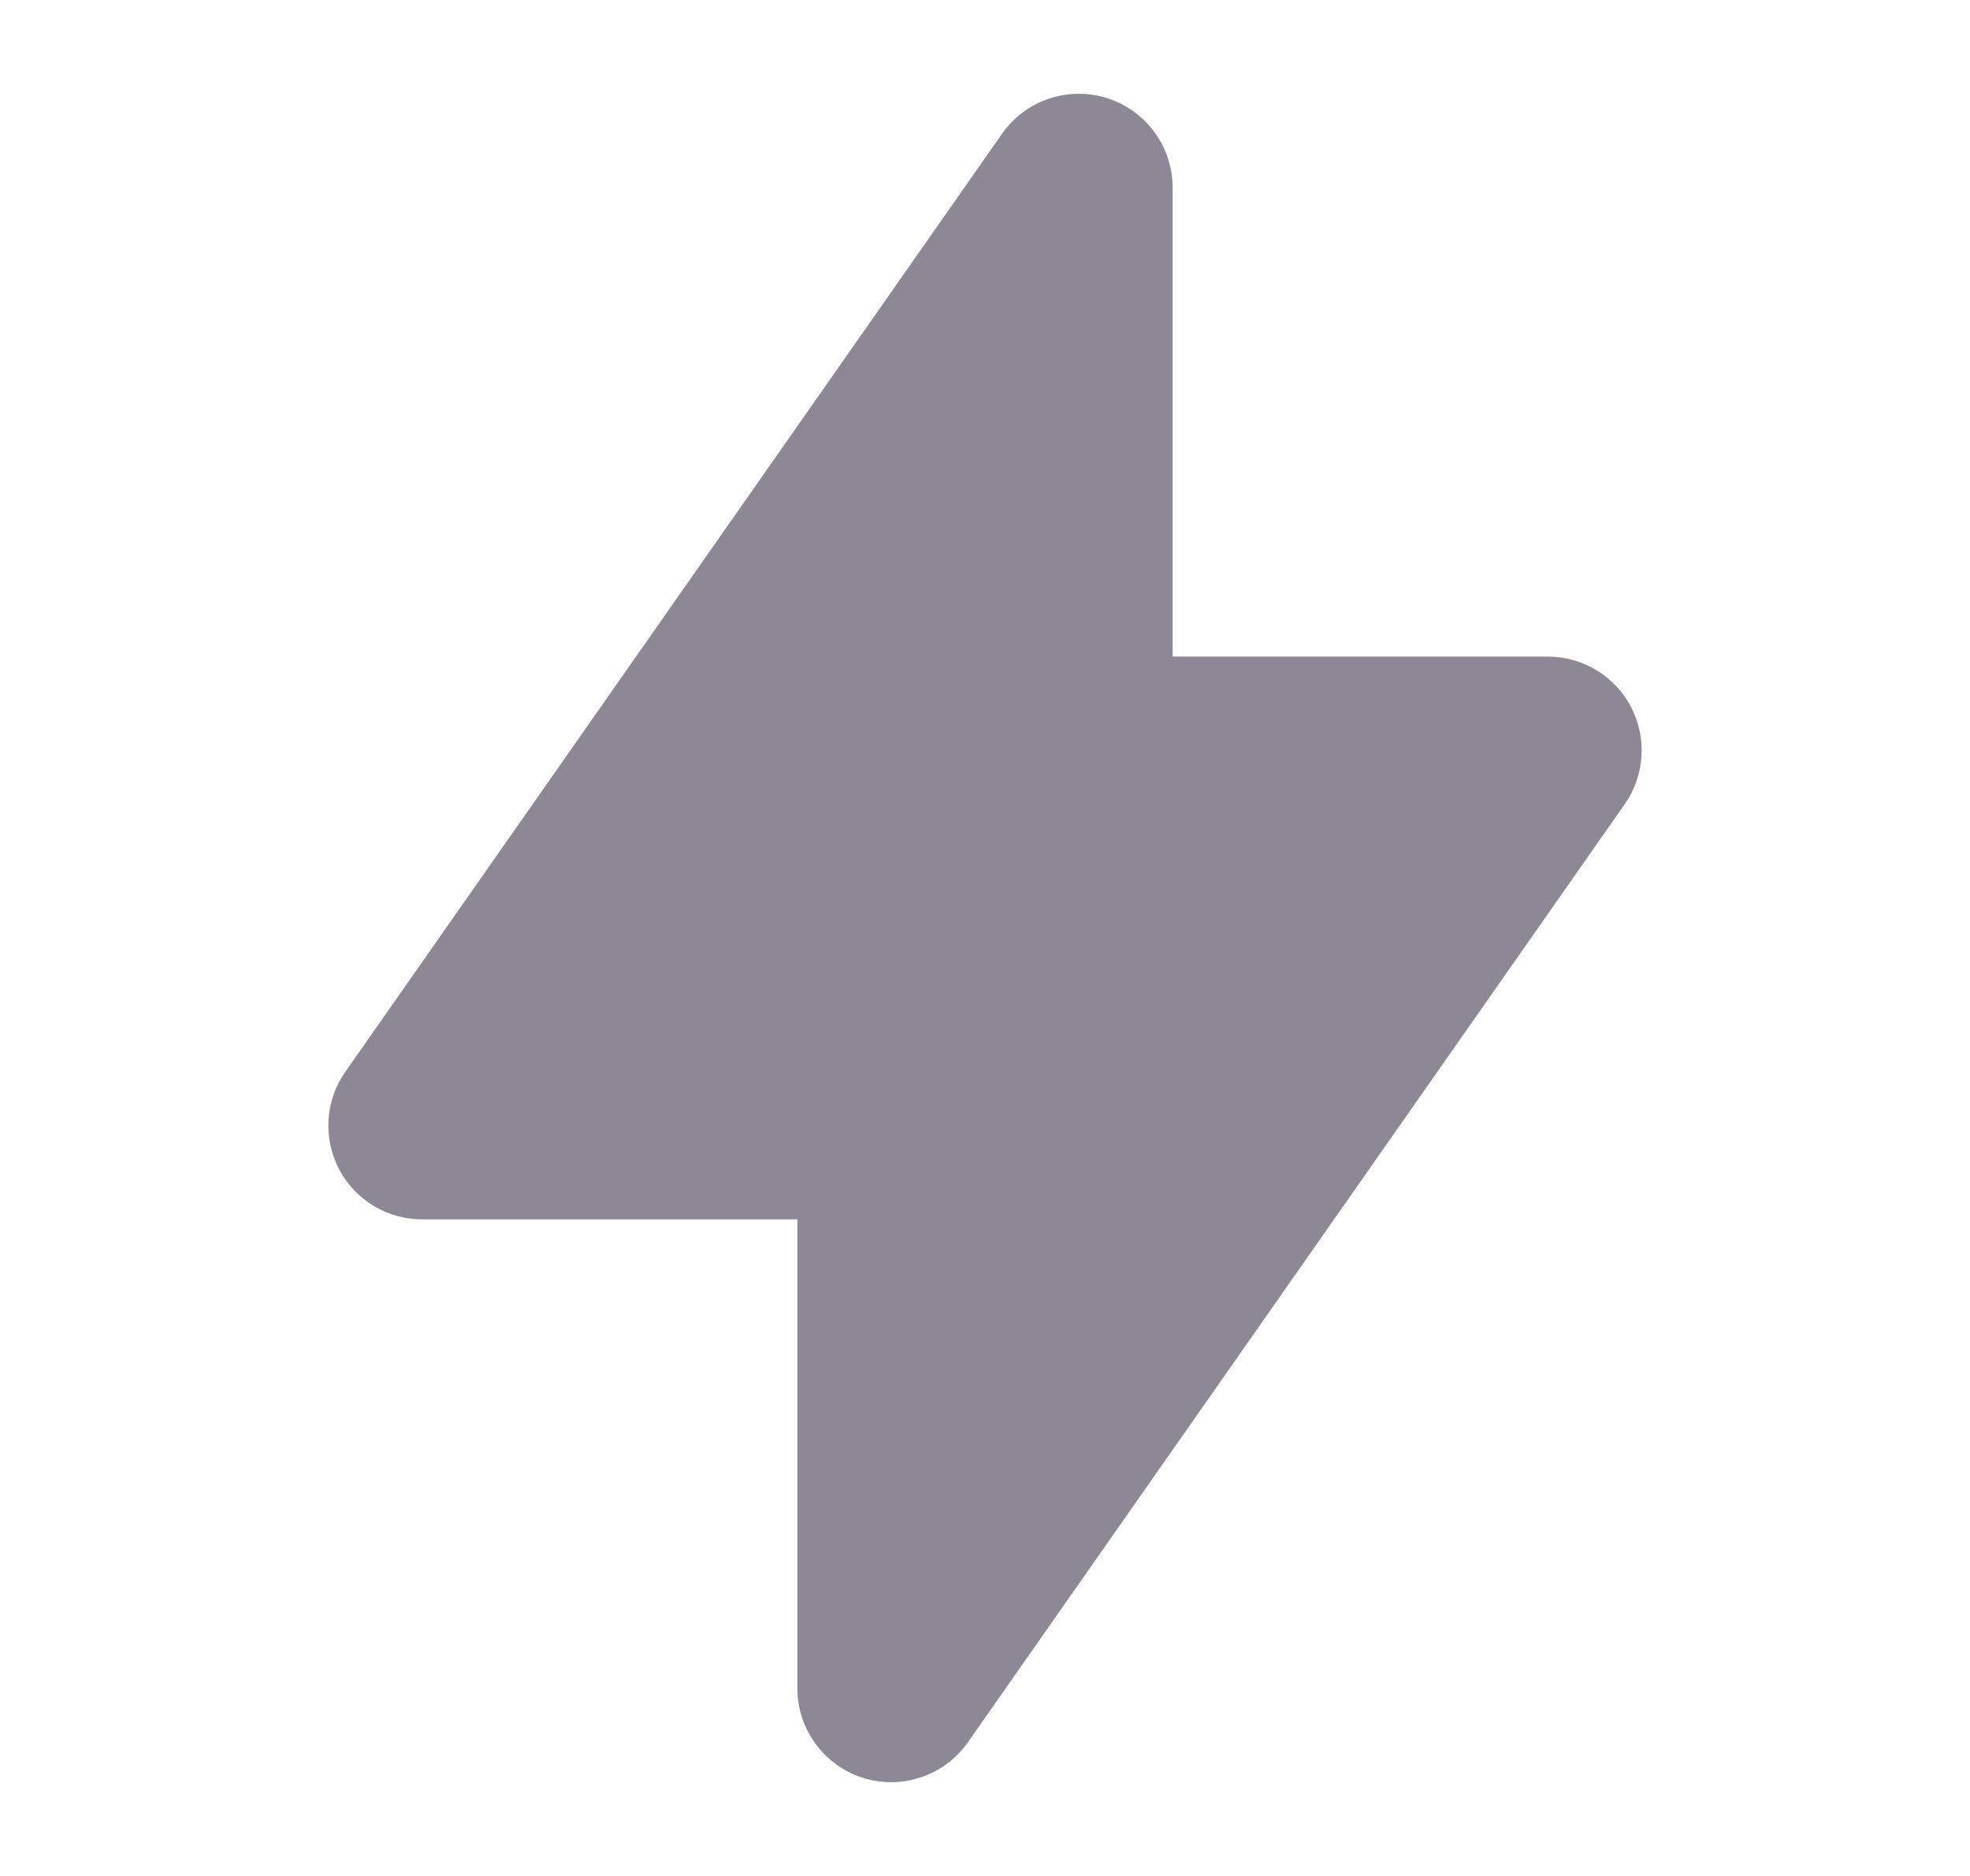 <svg width="21" height="20" viewBox="0 0 21 20" fill="none" xmlns="http://www.w3.org/2000/svg">
<g id="Icon/Solid/lightning-bolt">
<path id="Icon" fill-rule="evenodd" clip-rule="evenodd" d="M11.801 1.046C12.217 1.178 12.5 1.564 12.5 2V7L16.5 7C16.873 7 17.215 7.208 17.387 7.538C17.559 7.869 17.533 8.268 17.319 8.574L10.319 18.573C10.069 18.931 9.616 19.085 9.199 18.954C8.783 18.823 8.5 18.436 8.5 18L8.5 13H4.5C4.127 13 3.785 12.793 3.613 12.462C3.441 12.131 3.467 11.732 3.681 11.427L10.681 1.427C10.931 1.069 11.384 0.915 11.801 1.046Z" fill="#8D8896"/>
</g>
</svg>
